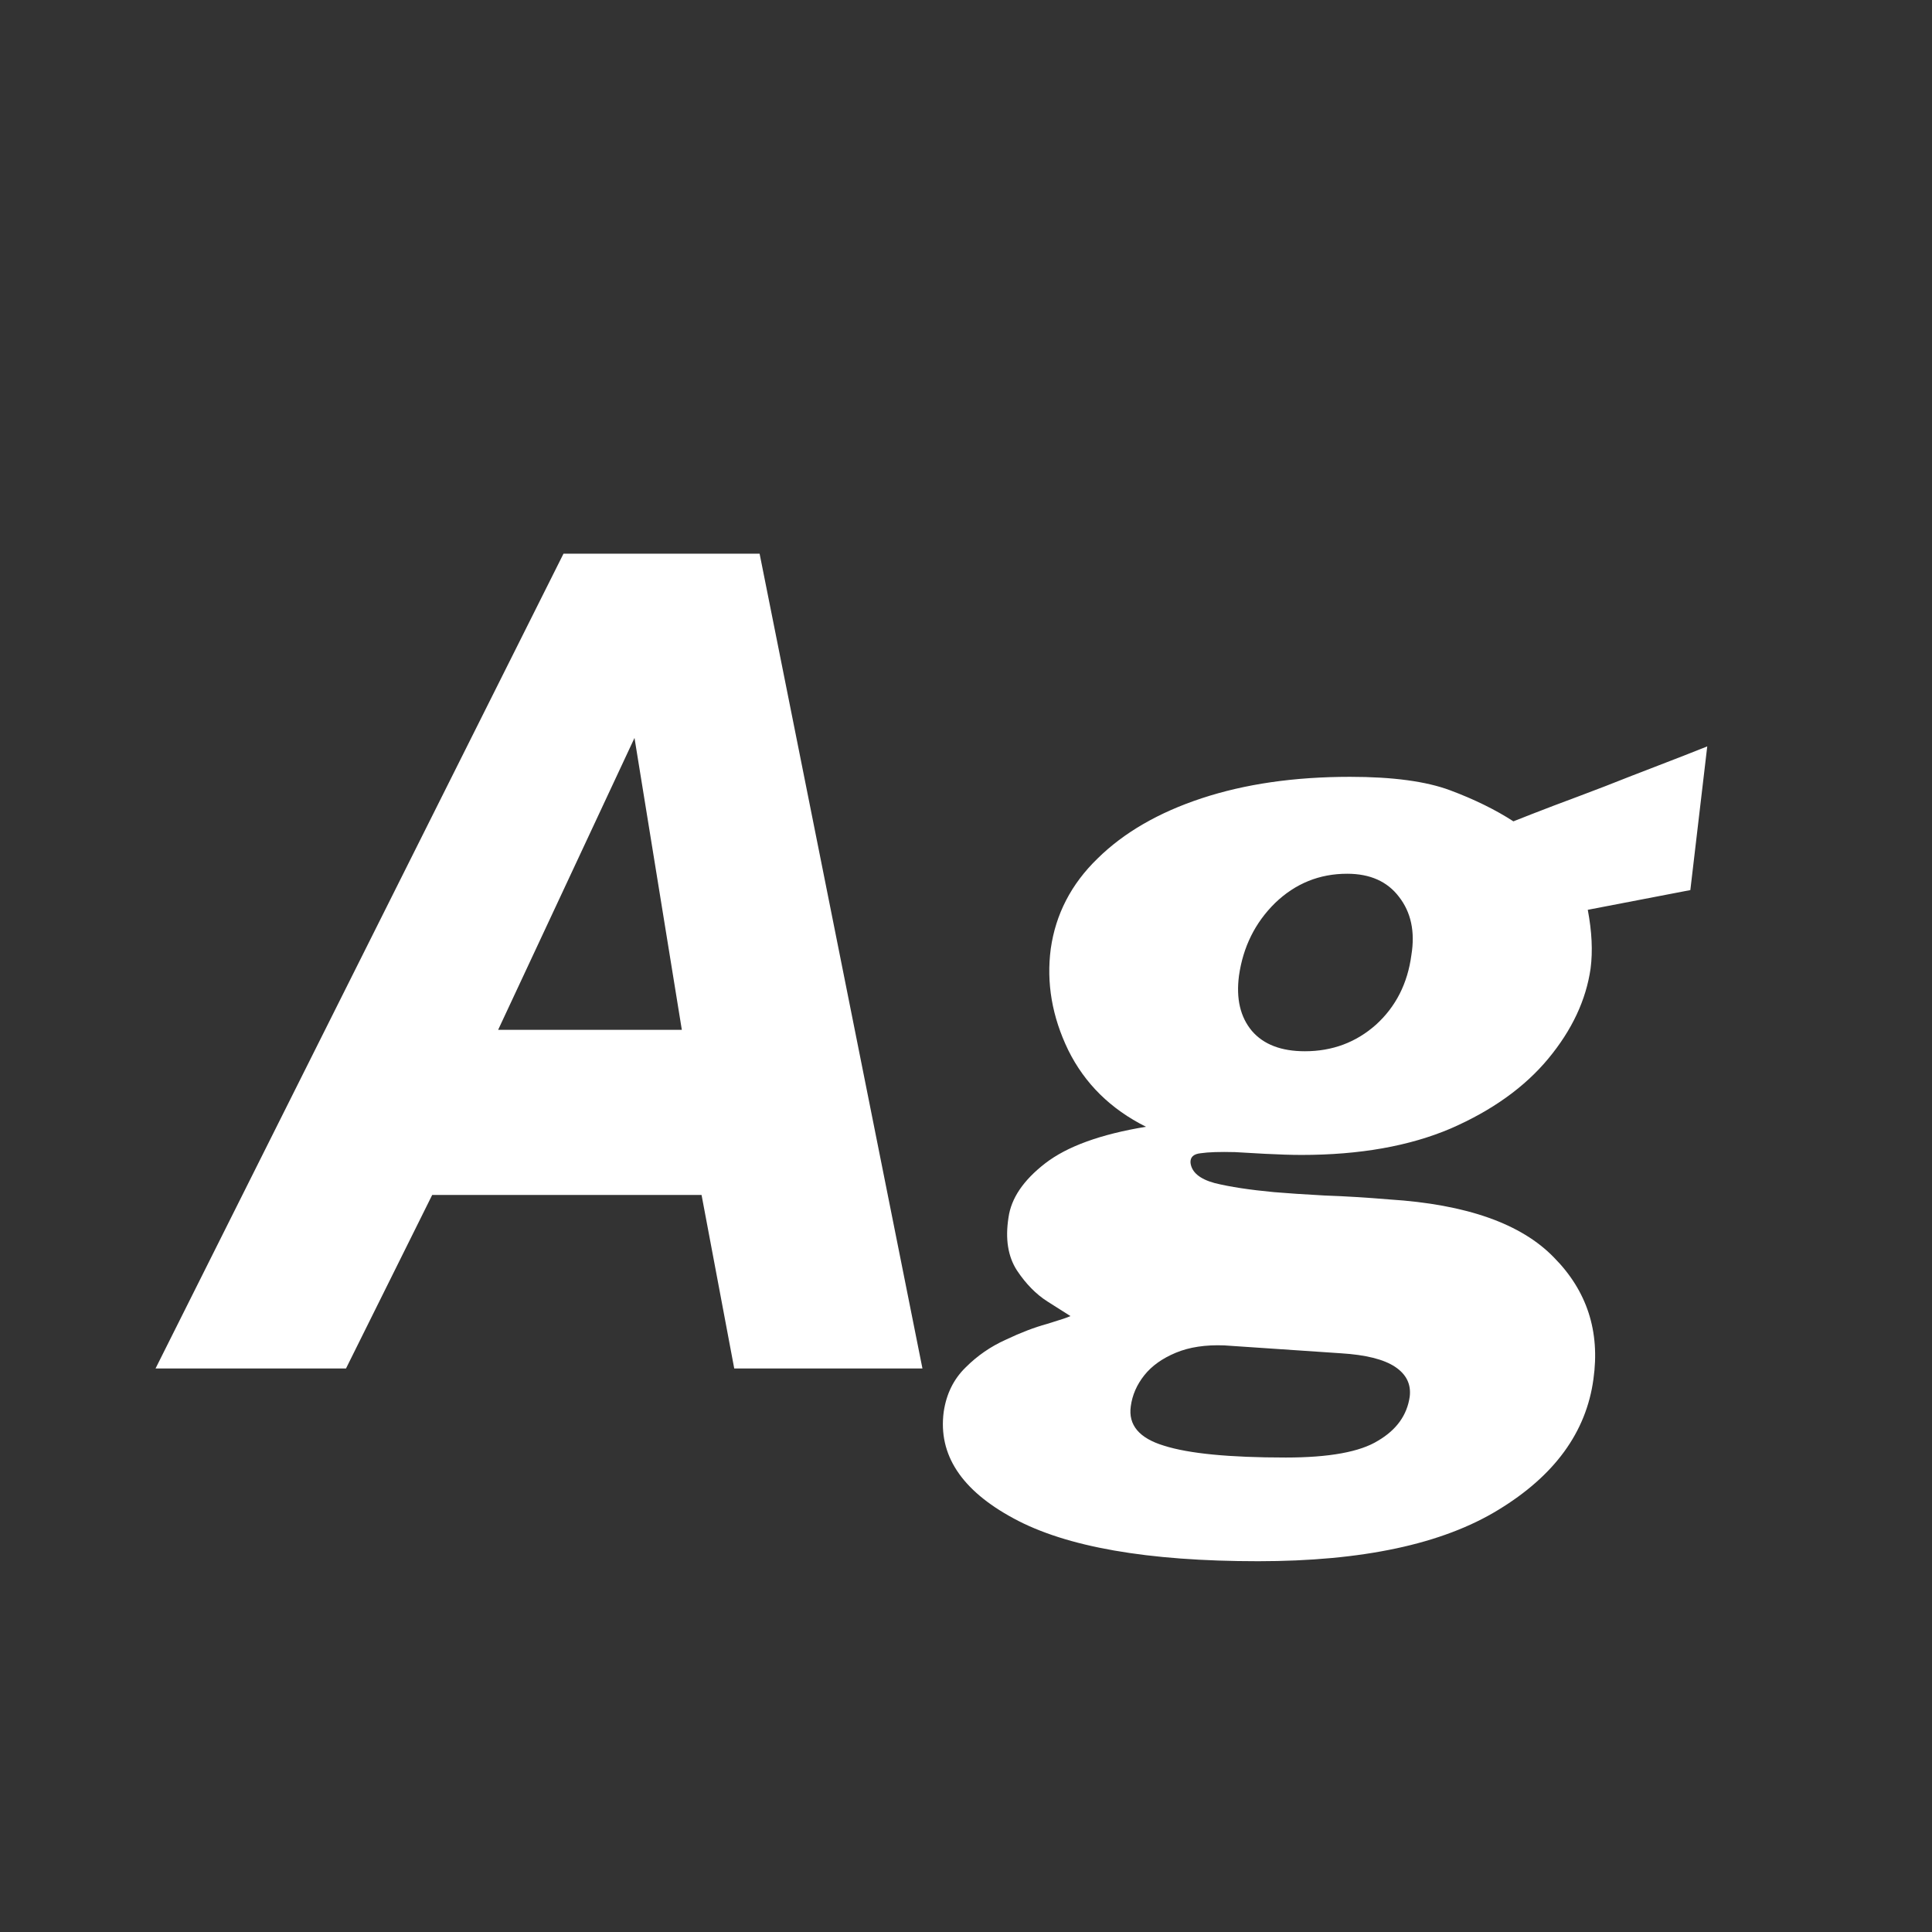 <svg width="24" height="24" viewBox="0 0 24 24" fill="none" xmlns="http://www.w3.org/2000/svg">
<rect x="0" y="0" width="24" height="24" fill="#333333" stroke="none"/>
<path d="M1.932 17L7 6.878H9.436L11.459 17H9.121L8.715 14.844H5.369L4.298 17H1.932ZM6.188 12.793H8.47L7.882 9.167L6.188 12.793ZM15.629 19.394C14.257 19.394 13.244 19.217 12.591 18.862C11.942 18.512 11.653 18.071 11.723 17.539C11.756 17.315 11.847 17.131 11.996 16.986C12.141 16.841 12.306 16.727 12.493 16.643C12.68 16.554 12.85 16.489 13.004 16.447C13.158 16.4 13.256 16.368 13.298 16.349C13.247 16.316 13.151 16.256 13.011 16.167C12.871 16.078 12.745 15.95 12.633 15.782C12.521 15.609 12.486 15.39 12.528 15.124C12.561 14.886 12.712 14.662 12.983 14.452C13.254 14.242 13.671 14.09 14.236 13.997C13.797 13.778 13.475 13.46 13.27 13.045C13.069 12.63 12.997 12.21 13.053 11.785C13.114 11.356 13.307 10.982 13.634 10.665C13.961 10.343 14.392 10.093 14.929 9.916C15.466 9.739 16.079 9.65 16.77 9.65C17.302 9.65 17.717 9.706 18.016 9.818C18.315 9.93 18.576 10.058 18.8 10.203C18.94 10.147 19.108 10.082 19.304 10.007C19.505 9.932 19.715 9.853 19.934 9.769C20.158 9.68 20.38 9.594 20.599 9.51C20.818 9.426 21.021 9.347 21.208 9.272L20.998 11.057L19.724 11.302C19.775 11.573 19.787 11.815 19.759 12.03C19.703 12.422 19.528 12.795 19.234 13.15C18.94 13.505 18.536 13.794 18.023 14.018C17.51 14.237 16.891 14.347 16.168 14.347C16.042 14.347 15.89 14.342 15.713 14.333C15.54 14.324 15.417 14.317 15.342 14.312C15.151 14.307 15.008 14.312 14.915 14.326C14.826 14.335 14.784 14.375 14.789 14.445C14.803 14.562 14.903 14.646 15.09 14.697C15.281 14.744 15.526 14.781 15.825 14.809C15.988 14.823 16.198 14.837 16.455 14.851C16.716 14.86 16.985 14.877 17.26 14.9C18.217 14.961 18.898 15.201 19.304 15.621C19.715 16.036 19.878 16.54 19.794 17.133C19.705 17.791 19.311 18.332 18.611 18.757C17.916 19.182 16.922 19.394 15.629 19.394ZM15.972 18.106C16.513 18.106 16.896 18.036 17.12 17.896C17.349 17.761 17.479 17.579 17.512 17.35C17.531 17.196 17.47 17.072 17.33 16.979C17.19 16.886 16.966 16.83 16.658 16.811L15.209 16.713C14.976 16.704 14.775 16.734 14.607 16.804C14.439 16.874 14.308 16.967 14.215 17.084C14.122 17.201 14.066 17.329 14.047 17.469C14.014 17.702 14.152 17.866 14.46 17.959C14.768 18.057 15.272 18.106 15.972 18.106ZM16.21 13.059C16.551 13.059 16.845 12.949 17.092 12.73C17.339 12.506 17.486 12.217 17.533 11.862C17.58 11.573 17.528 11.332 17.379 11.141C17.234 10.95 17.02 10.854 16.735 10.854C16.39 10.854 16.091 10.975 15.839 11.218C15.592 11.461 15.442 11.762 15.391 12.121C15.354 12.406 15.407 12.634 15.552 12.807C15.697 12.975 15.916 13.059 16.21 13.059Z" fill="white"/>
</svg>
